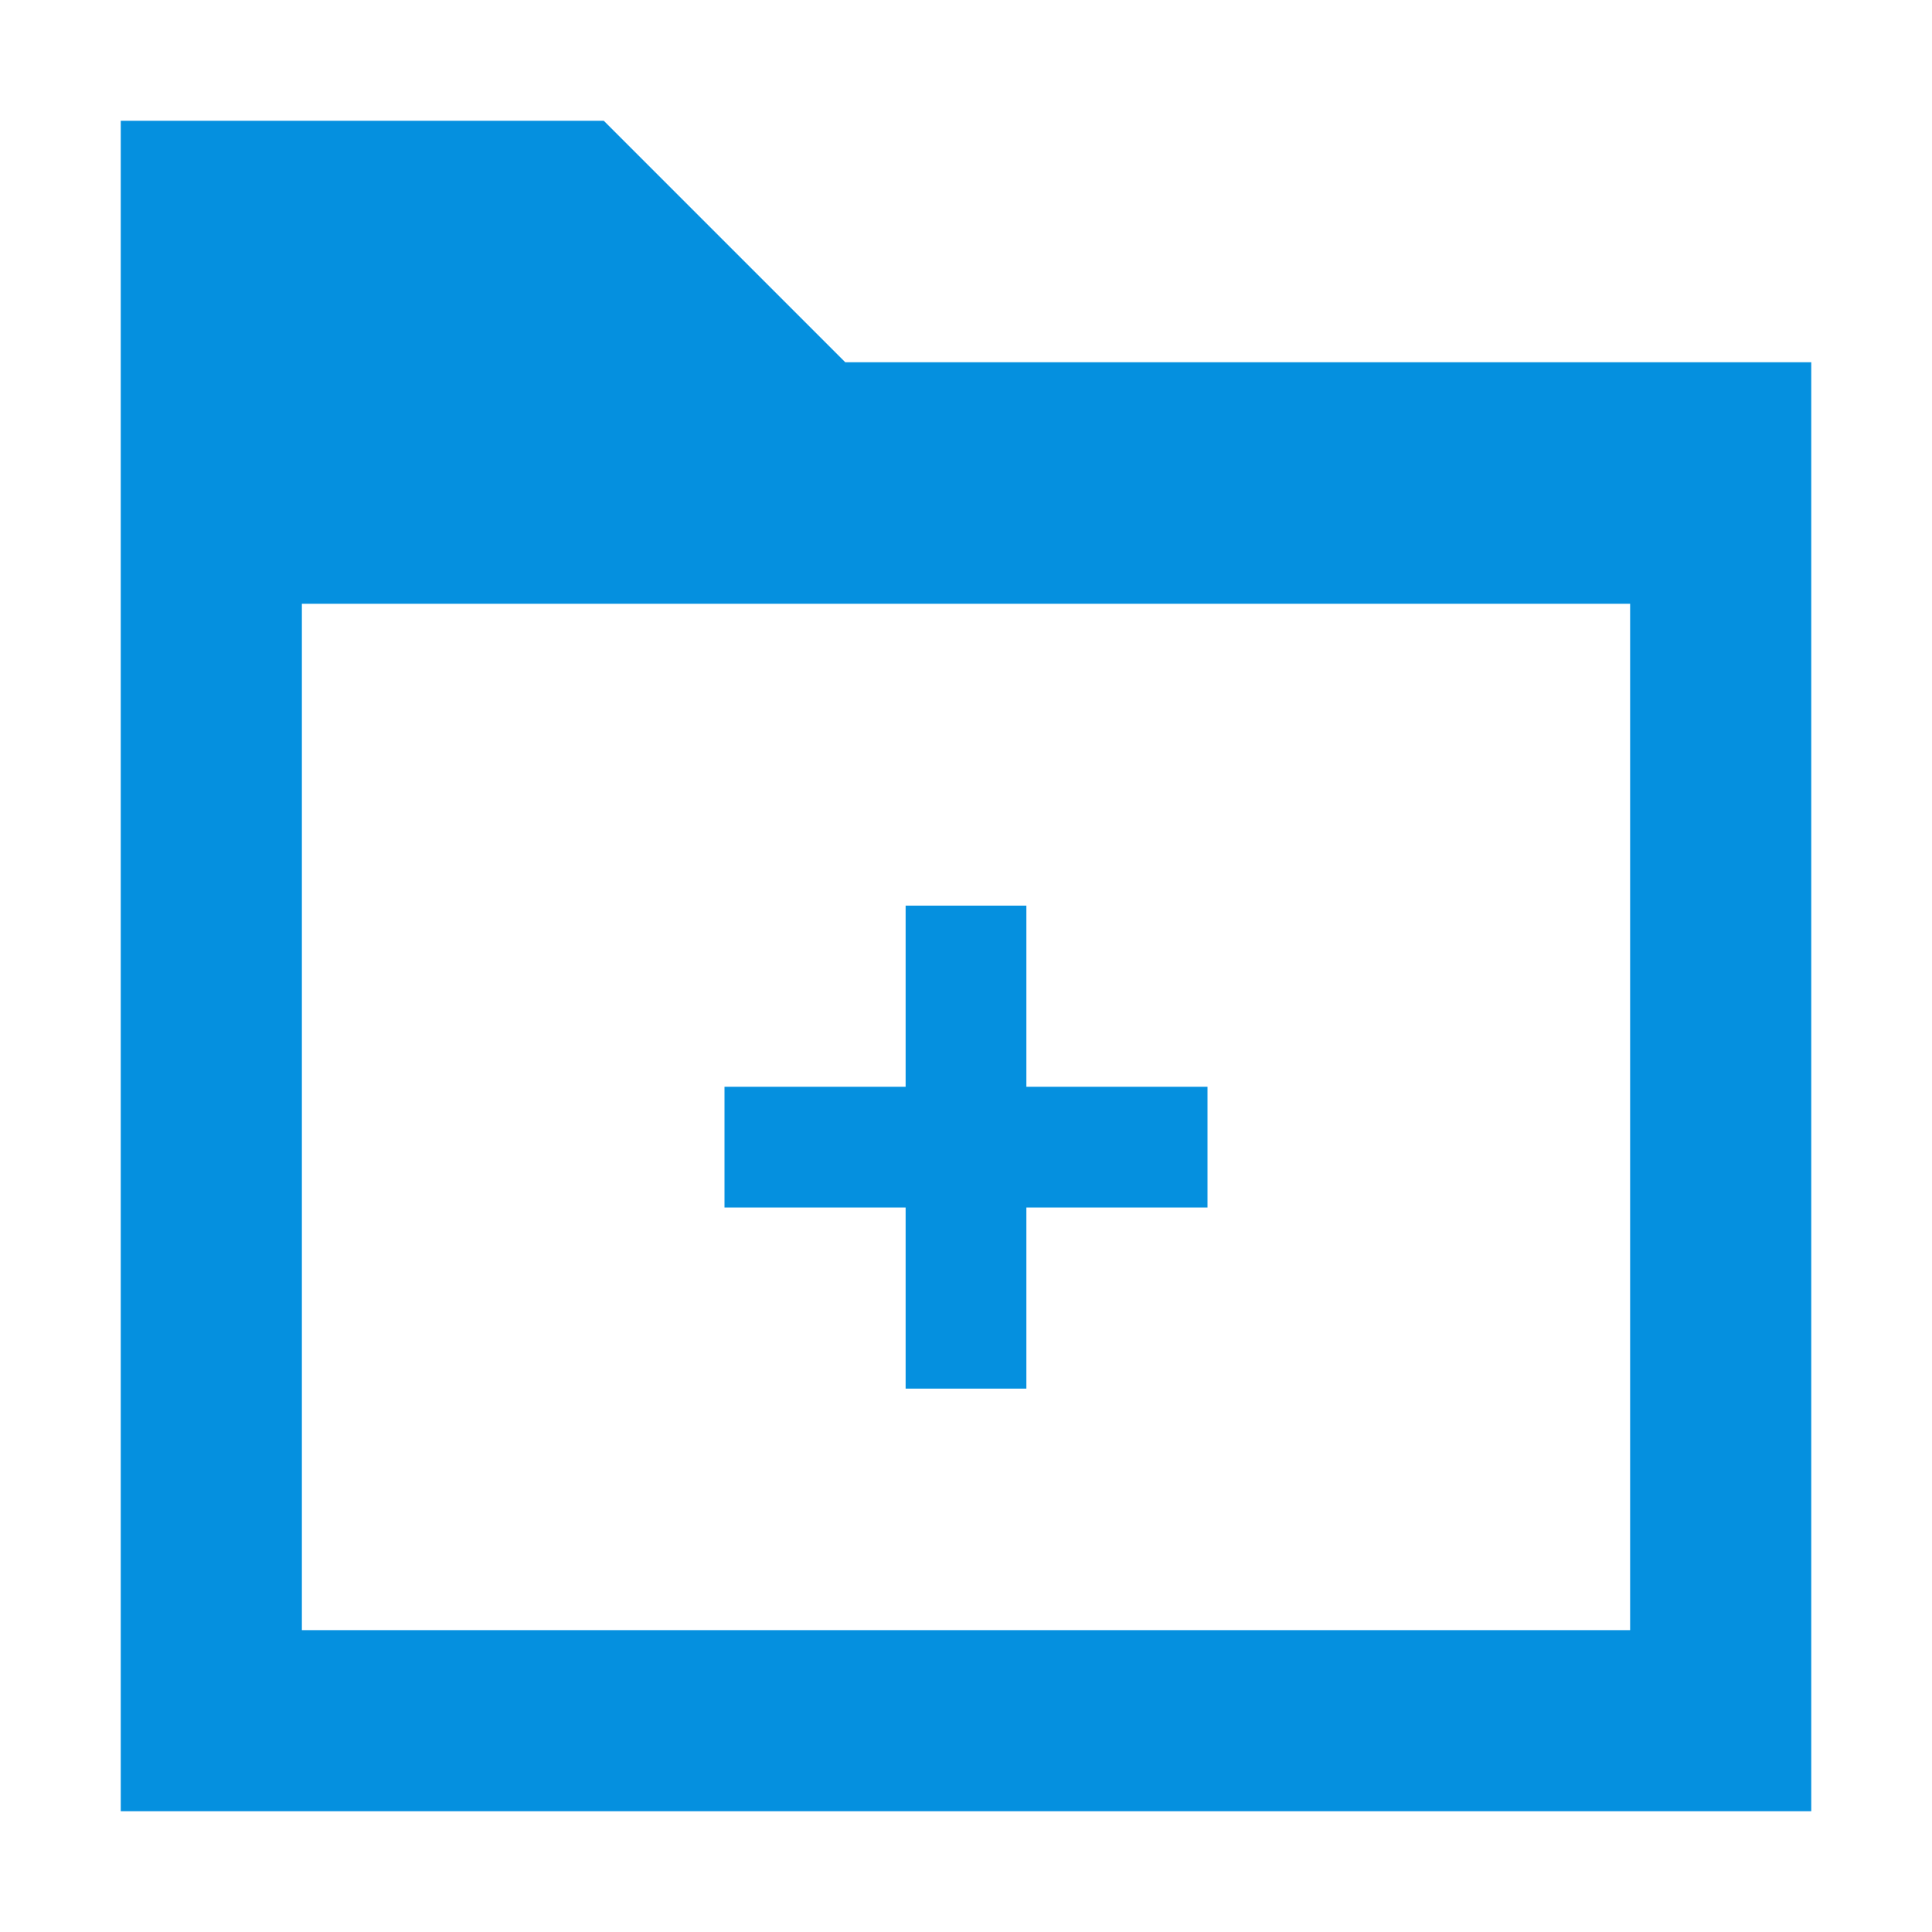 <?xml version="1.0" standalone="no"?><!DOCTYPE svg PUBLIC "-//W3C//DTD SVG 1.1//EN" "http://www.w3.org/Graphics/SVG/1.1/DTD/svg11.dtd"><svg t="1740736497036" class="icon" viewBox="0 0 1024 1024" version="1.1" xmlns="http://www.w3.org/2000/svg" p-id="1591" xmlns:xlink="http://www.w3.org/1999/xlink" width="200" height="200"><path d="M64 960V64h256l128 128h512v768H64z m800-640H160v544h704V320z m-384 160h64v96h96v64h-96v96h-64v-96h-96v-64h96v-96z" fill="#0590DF" p-id="1592"></path></svg>